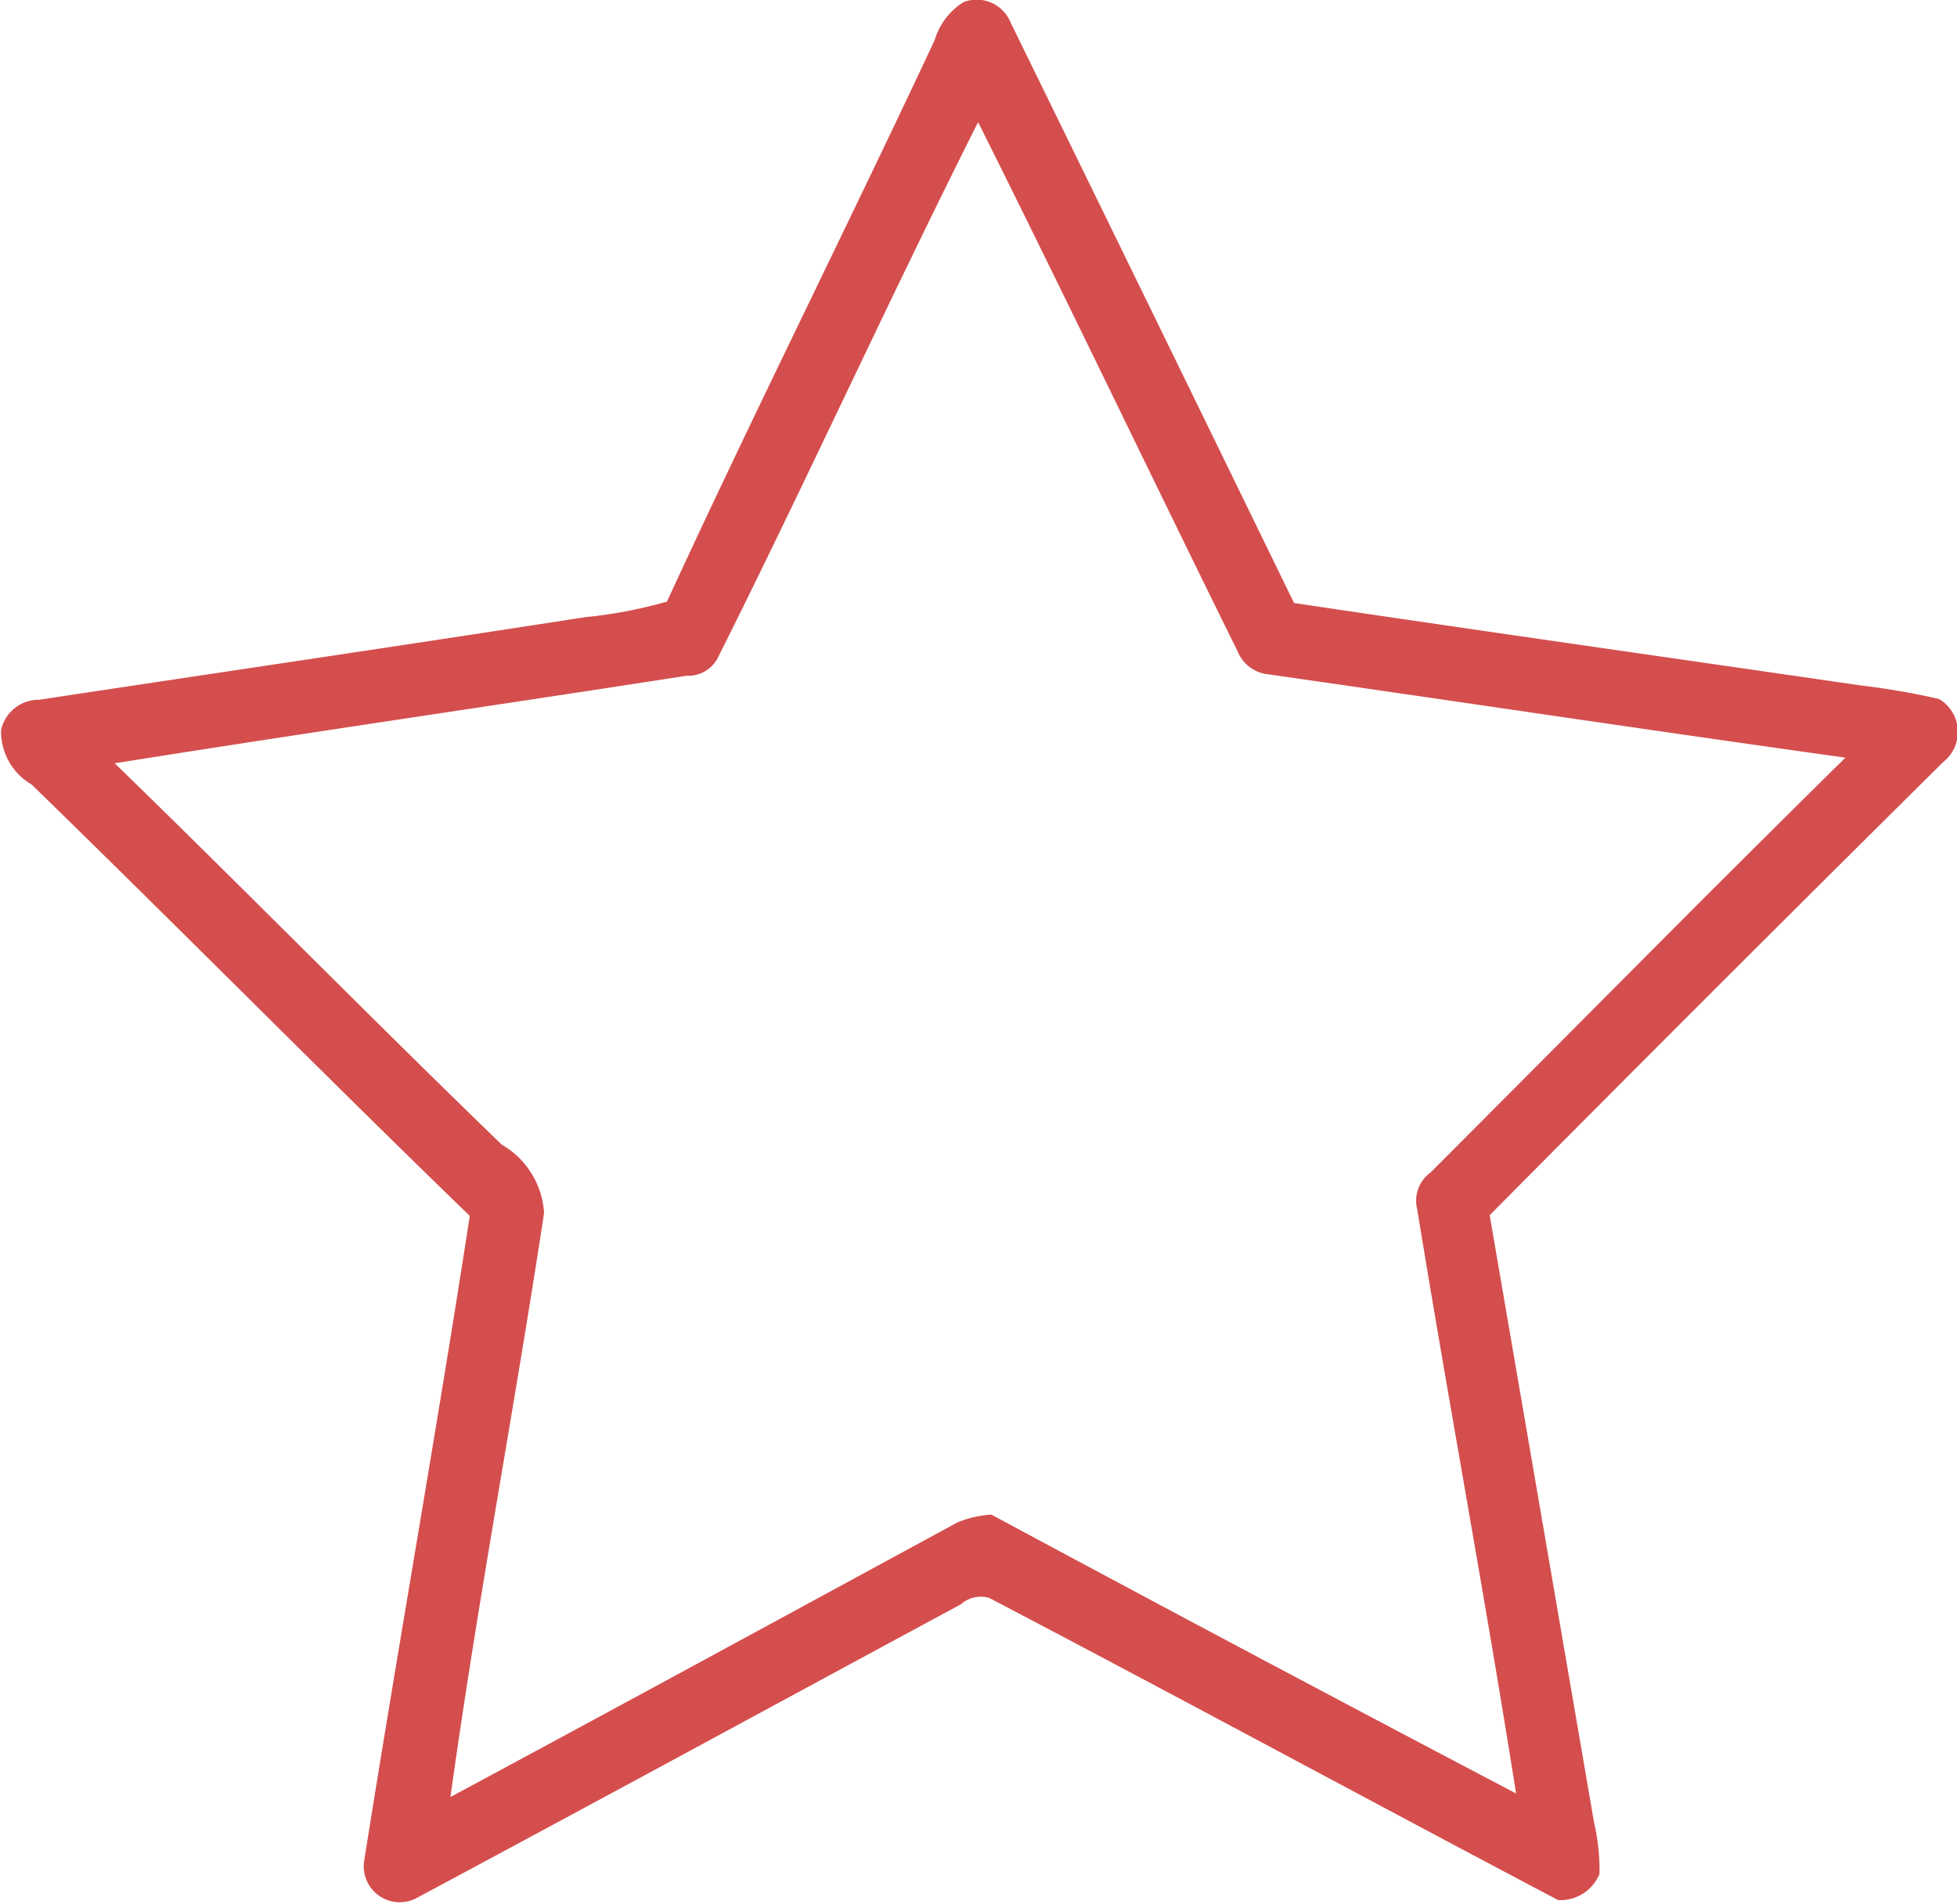 <svg xmlns="http://www.w3.org/2000/svg" width="27.719" height="26.97"><path d="M13.647.03a.517.517 0 0 1 .663.28q2.012 4.11 4.019 8.23c2.681.4 5.364.78 8.045 1.17a10.074 10.074 0 0 1 1.091.19.541.541 0 0 1 .061.89q-3.232 3.2-6.426 6.42l1.478 8.6a2.972 2.972 0 0 1 .077.73.6.6 0 0 1-.585.37c-2.693-1.42-5.367-2.87-8.059-4.28a.424.424 0 0 0-.4.09c-2.576 1.39-5.15 2.79-7.728 4.17a.51.51 0 0 1-.721-.56c.482-3.04 1.023-6.07 1.492-9.11-2.087-2.02-4.128-4.09-6.207-6.11a.87.87 0 0 1-.432-.77.547.547 0 0 1 .541-.43c2.578-.39 5.158-.77 7.736-1.17a6.5 6.5 0 0 0 1.155-.22c1.229-2.67 2.545-5.29 3.791-7.95a.958.958 0 0 1 .409-.54zm-3.5 9.32a.468.468 0 0 1-.422.22c-2.7.42-5.406.81-8.1 1.24 1.843 1.79 3.639 3.62 5.481 5.4a1.2 1.2 0 0 1 .6.97c-.419 2.76-.942 5.5-1.326 8.27 2.4-1.29 4.788-2.59 7.183-3.89a1.536 1.536 0 0 1 .478-.11q3.711 1.995 7.433 3.95c-.436-2.76-.95-5.51-1.4-8.27a.492.492 0 0 1 .183-.52c1.961-1.96 3.9-3.93 5.882-5.88-2.726-.38-5.45-.79-8.175-1.18a.522.522 0 0 1-.432-.32c-1.234-2.5-2.433-5.01-3.678-7.5-1.269 2.52-2.44 5.1-3.704 7.62z" fill="#d44e4d" fill-rule="evenodd"/></svg>